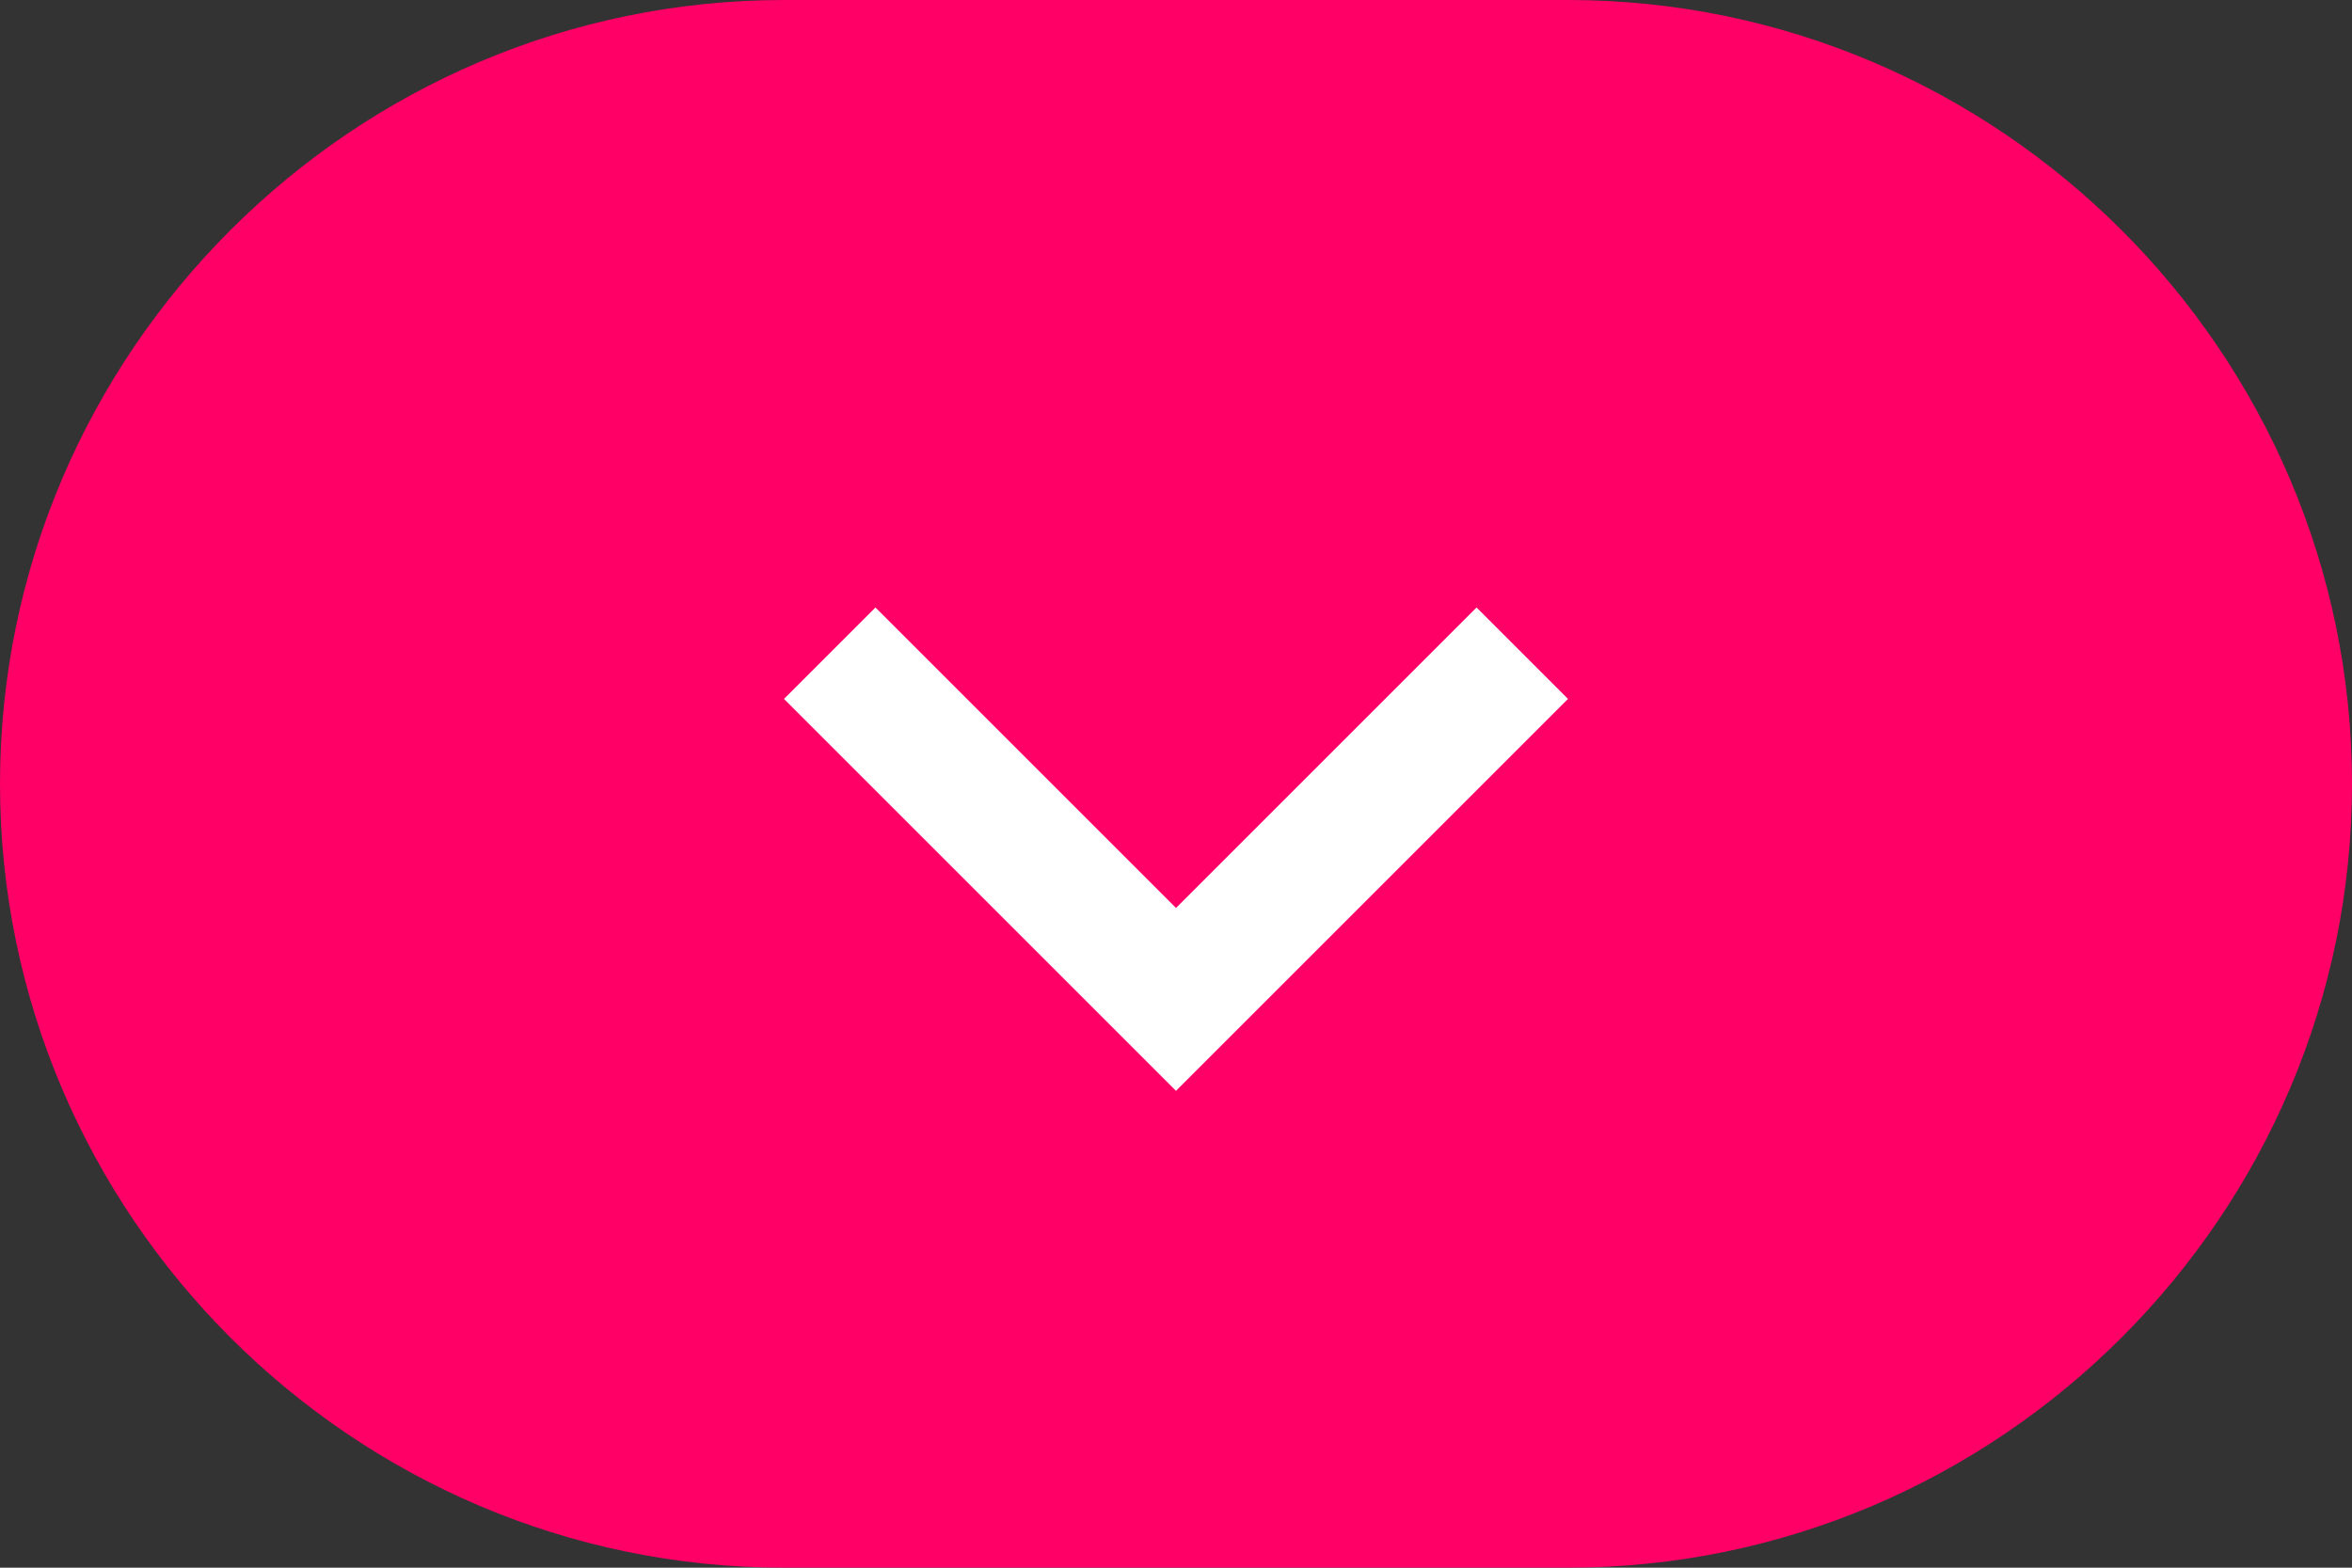 <?xml version="1.0" encoding="utf-8"?>
<!-- Generator: Adobe Illustrator 23.0.1, SVG Export Plug-In . SVG Version: 6.00 Build 0)  -->
<svg version="1.1" id="Layer_1" xmlns="http://www.w3.org/2000/svg" xmlns:xlink="http://www.w3.org/1999/xlink" x="0px" y="0px"
	 viewBox="0 0 36 24" style="enable-background:new 0 0 36 24;" xml:space="preserve">
<rect x="0" y="0" width="36" height="24" fill="#333333" stroke="none"/>
<style type="text/css">
	.st0{fill:#FF0066;}
	.st1{fill:#FFFFFF;}
</style>
<path class="st0" d="M12,0h12c6.6,0,12,5.4,12,12l0,0c0,6.6-5.4,12-12,12H12C5.4,24,0,18.6,0,12l0,0C0,5.4,5.4,0,12,0z"/>
<g id="XMLID_1_">
	<g>
		<polygon class="st1" points="12,10.7 13.4,9.3 18,13.9 22.6,9.3 24,10.7 18,16.7 		"/>
	</g>
</g>
</svg>
